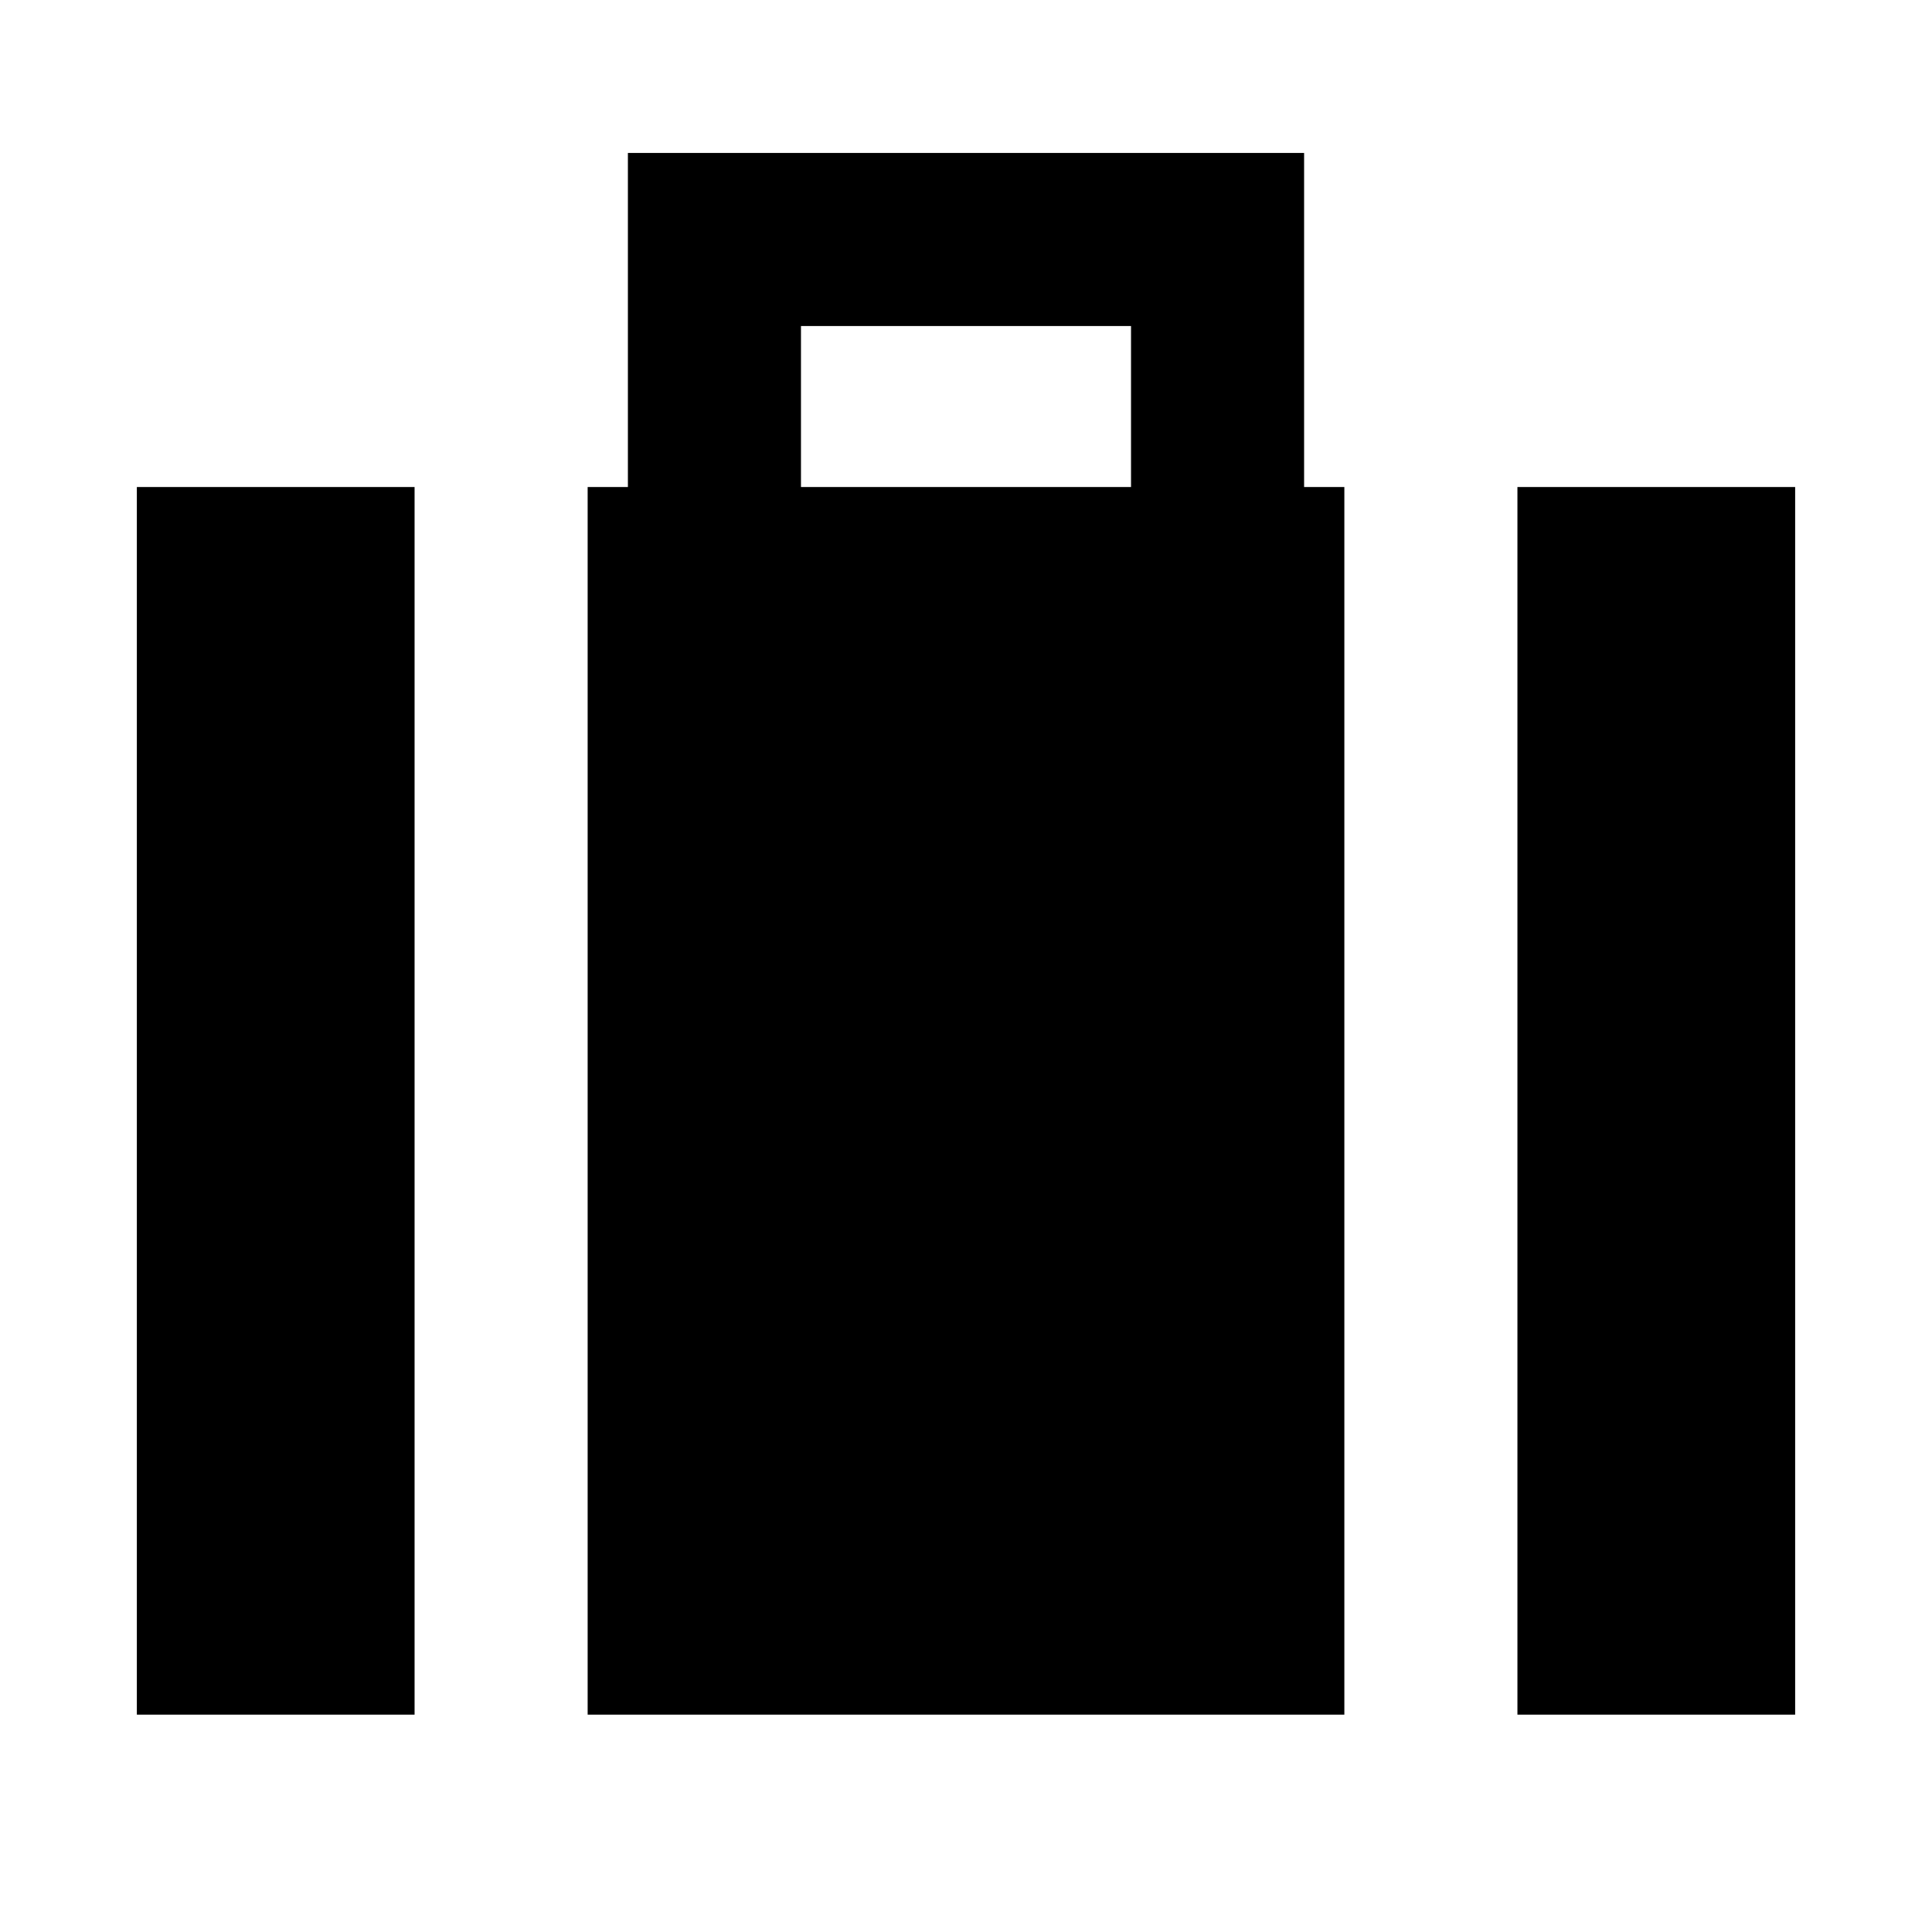<svg xmlns="http://www.w3.org/2000/svg" height="24" viewBox="0 -960 960 960" width="24"><path d="M754-108v-610h138v610H754ZM398-718h164v-80H398v80ZM292-108v-610h20v-166h336v166h20v610H292Zm-224 0v-610h138v610H68Z"/></svg>